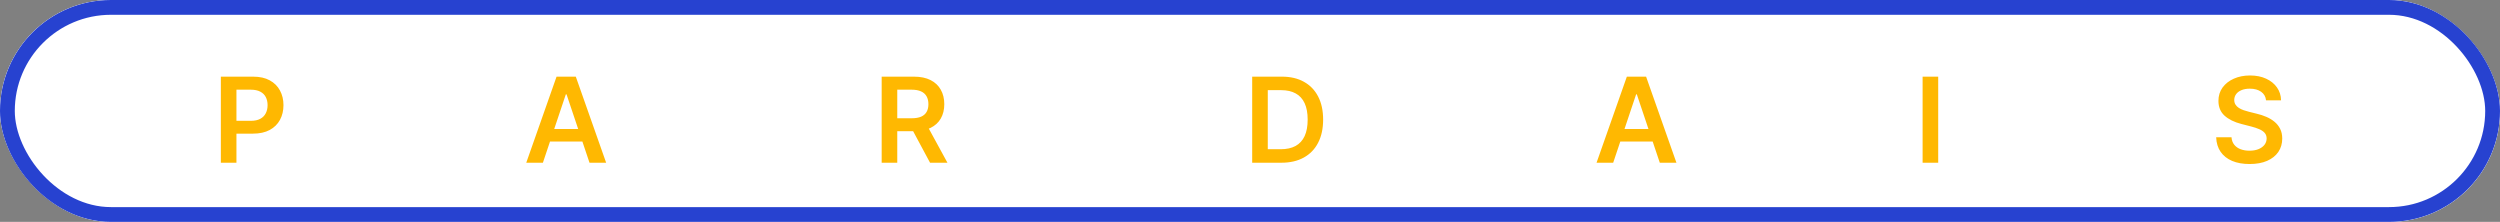 <svg width="338" height="30" viewBox="0 0 338 30" fill="none" xmlns="http://www.w3.org/2000/svg">
<rect x="0" y="0" width="338" height="30" fill="#808080" stroke="none"/>
<g clip-path="url(#clip0_51_7)">
<rect width="338" height="30" rx="15" fill="white"/>
<rect x="0.5" y="0.5" width="337" height="29" rx="14.5" fill="white" stroke="white"/>
<path d="M29.859 22V10.364H34.222C35.116 10.364 35.866 10.53 36.472 10.864C37.082 11.197 37.542 11.655 37.853 12.239C38.167 12.818 38.325 13.477 38.325 14.216C38.325 14.962 38.167 15.625 37.853 16.204C37.539 16.784 37.075 17.241 36.461 17.574C35.847 17.903 35.092 18.068 34.194 18.068H31.302V16.335H33.91C34.432 16.335 34.861 16.244 35.194 16.062C35.527 15.881 35.773 15.631 35.932 15.312C36.095 14.994 36.177 14.629 36.177 14.216C36.177 13.803 36.095 13.439 35.932 13.125C35.773 12.811 35.525 12.566 35.188 12.392C34.855 12.214 34.425 12.125 33.898 12.125H31.967V22H29.859ZM73.4 22H71.15L75.246 10.364H77.849L81.951 22H79.701L76.593 12.75H76.502L73.4 22ZM73.474 17.438H79.61V19.131H73.474V17.438ZM119.202 22V10.364H123.566C124.46 10.364 125.21 10.519 125.816 10.829C126.426 11.14 126.886 11.576 127.197 12.136C127.511 12.693 127.668 13.343 127.668 14.085C127.668 14.831 127.509 15.479 127.191 16.028C126.877 16.574 126.413 16.996 125.799 17.296C125.185 17.591 124.432 17.739 123.538 17.739H120.43V15.989H123.254C123.776 15.989 124.204 15.917 124.538 15.773C124.871 15.625 125.117 15.411 125.276 15.131C125.439 14.847 125.521 14.498 125.521 14.085C125.521 13.672 125.439 13.32 125.276 13.028C125.113 12.733 124.865 12.509 124.532 12.358C124.199 12.203 123.769 12.125 123.242 12.125H121.31V22H119.202ZM125.214 16.727L128.094 22H125.742L122.913 16.727H125.214ZM173.239 22H169.296V10.364H173.319C174.474 10.364 175.467 10.597 176.296 11.062C177.129 11.525 177.77 12.189 178.217 13.057C178.664 13.924 178.887 14.962 178.887 16.171C178.887 17.383 178.662 18.424 178.211 19.296C177.764 20.167 177.118 20.835 176.273 21.301C175.433 21.767 174.421 22 173.239 22ZM171.404 20.176H173.137C173.948 20.176 174.624 20.028 175.165 19.733C175.707 19.434 176.114 18.989 176.387 18.398C176.66 17.803 176.796 17.061 176.796 16.171C176.796 15.28 176.66 14.542 176.387 13.954C176.114 13.364 175.711 12.922 175.177 12.631C174.647 12.335 173.987 12.188 173.2 12.188H171.404V20.176ZM218.103 22H215.853L219.95 10.364H222.552L226.654 22H224.404L221.296 12.75H221.205L218.103 22ZM218.177 17.438H224.313V19.131H218.177V17.438ZM262.045 10.364V22H259.937V10.364H262.045ZM306.37 13.562C306.317 13.066 306.094 12.68 305.7 12.403C305.309 12.127 304.802 11.989 304.177 11.989C303.737 11.989 303.361 12.055 303.046 12.188C302.732 12.32 302.491 12.5 302.325 12.727C302.158 12.954 302.073 13.214 302.069 13.506C302.069 13.748 302.124 13.958 302.234 14.136C302.347 14.314 302.501 14.466 302.694 14.591C302.887 14.712 303.101 14.814 303.336 14.898C303.571 14.981 303.808 15.051 304.046 15.108L305.137 15.381C305.576 15.483 305.999 15.621 306.404 15.796C306.813 15.97 307.179 16.189 307.501 16.454C307.826 16.72 308.084 17.04 308.273 17.415C308.463 17.79 308.558 18.229 308.558 18.733C308.558 19.415 308.383 20.015 308.035 20.534C307.686 21.049 307.183 21.453 306.523 21.744C305.868 22.032 305.075 22.176 304.143 22.176C303.237 22.176 302.451 22.036 301.785 21.756C301.122 21.475 300.603 21.066 300.228 20.528C299.857 19.991 299.656 19.335 299.626 18.562H301.7C301.73 18.968 301.855 19.305 302.075 19.574C302.294 19.843 302.58 20.044 302.933 20.176C303.289 20.309 303.686 20.375 304.126 20.375C304.584 20.375 304.986 20.307 305.33 20.171C305.679 20.03 305.951 19.837 306.148 19.591C306.345 19.341 306.446 19.049 306.45 18.716C306.446 18.413 306.357 18.163 306.183 17.966C306.008 17.765 305.764 17.599 305.45 17.466C305.139 17.329 304.775 17.208 304.359 17.102L303.035 16.761C302.076 16.515 301.319 16.142 300.762 15.642C300.209 15.138 299.933 14.47 299.933 13.636C299.933 12.951 300.118 12.35 300.489 11.835C300.864 11.32 301.374 10.921 302.018 10.636C302.662 10.348 303.391 10.204 304.205 10.204C305.031 10.204 305.754 10.348 306.376 10.636C307.001 10.921 307.491 11.316 307.847 11.824C308.203 12.328 308.387 12.907 308.398 13.562H306.37Z" fill="#FFB801"/>
</g>
<rect x="1" y="1" width="336" height="28" rx="14" stroke="#2742D0" stroke-width="2"/>
<defs>
<clipPath id="clip0_51_7">
<rect width="338" height="30" rx="15" fill="white"/>
</clipPath>
</defs>
</svg>
